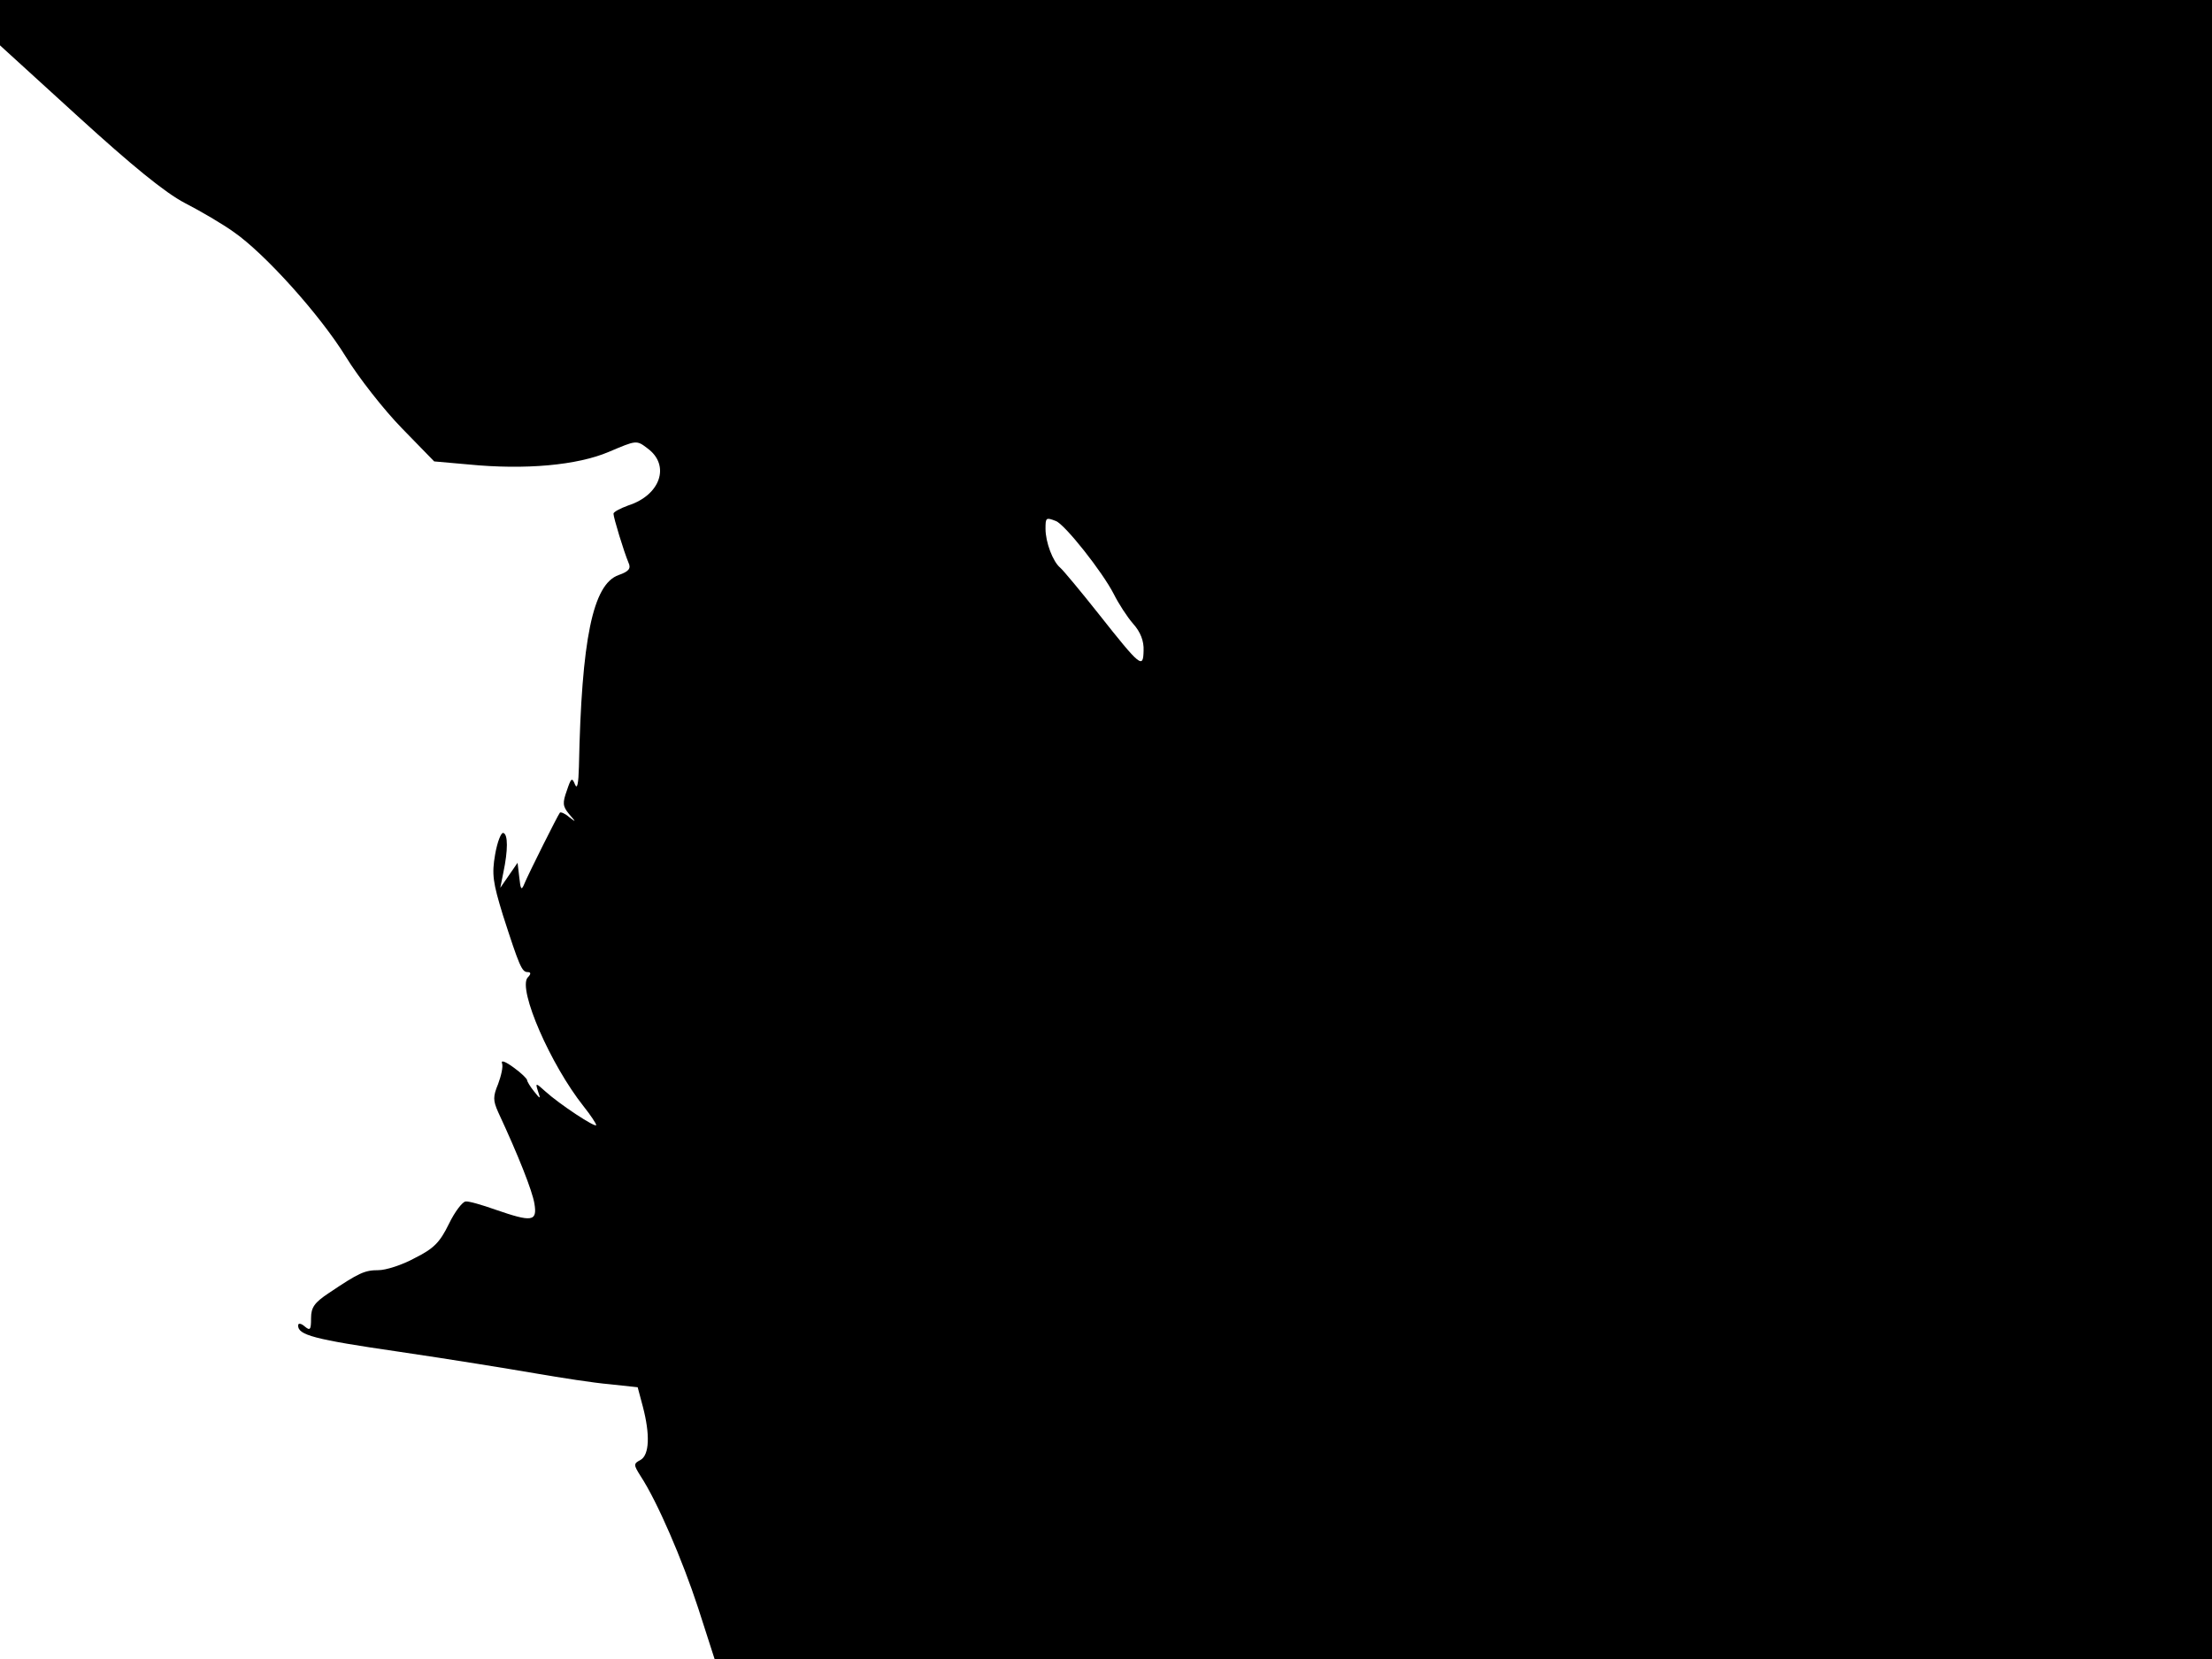 <svg xmlns="http://www.w3.org/2000/svg" width="682.667" height="512" version="1.0" viewBox="0 0 512 384"><path d="M0 5.3v5.2L18.1 27c12.4 11.3 20.1 17.6 24.7 20 3.7 1.9 8.8 4.9 11.3 6.7 7.2 5 19.9 19.1 25.9 28.8 3 4.9 8.9 12.4 13 16.6l7.5 7.7 7.9.7c13.2 1.3 25.2.2 32.5-2.9 6.4-2.7 6.4-2.8 9-.8 5.3 3.9 3 10.8-4.5 13.2-1.9.7-3.4 1.5-3.4 1.9 0 .9 2.4 8.8 3.5 11.4.6 1.3 0 2-2.3 2.8-6 2.1-8.6 14.9-9.2 44.4-.1 3.9-.4 5.3-.9 4.1-.7-1.7-.9-1.6-1.9 1.4-1 2.8-1 3.6.5 5.4 1.7 2 1.7 2 0 .7-.9-.8-1.9-1.2-2.1-1-.5.6-7.3 14.2-8.2 16.4-.7 1.7-.9 1.5-1.2-1.4l-.4-3.4-2 2.9-2 2.9.7-3.5c1.1-5.2 1.1-8.9 0-9.2-.5-.2-1.4 2.1-1.9 5-.8 4.6-.5 6.5 1.8 14 3.8 11.8 4.4 13.2 5.7 13.2.8 0 .9.4 0 1.3-2.2 2.8 5.3 20.1 13 29.8 1.6 2 2.9 4 2.9 4.3 0 .8-8.5-4.8-11.8-7.8-2.2-2-2.3-2-1.7-.1.7 2 .6 2-.9.1-.9-1.1-1.6-2.3-1.6-2.6s-1.4-1.7-3.1-2.9c-1.9-1.4-3-1.8-2.7-1s-.2 2.9-.9 4.8c-1.2 2.9-1.2 3.8 0 6.5 4.7 10.1 7.9 18.2 8.4 21.2.7 4.2-.6 4.3-9 1.4-3.1-1.1-6.2-2-6.9-1.9-.7 0-2.5 2.3-3.9 5.2-2.1 4.3-3.5 5.7-7.9 7.9-2.9 1.6-6.7 2.8-8.4 2.8-3.2 0-4.5.6-11.5 5.3-3.3 2.2-4.1 3.3-4.1 5.8 0 2.7-.2 3-1.5 1.9-.8-.7-1.5-.8-1.5-.2 0 2.2 3.5 3.2 23.5 6.1 11.6 1.7 25.7 4 31.5 5s13.5 2.2 17.1 2.5l6.5.7 1.2 4.5c1.7 6.5 1.5 11.1-.5 12.3-1.7.9-1.7 1.1 0 3.8 3.8 5.8 9.6 19.2 13.3 30.5l3.8 11.8H512V0H0zm244.4 115.3c2.1.8 10.8 11.8 13.4 16.9 1.1 2.2 3.1 5.3 4.5 6.9 1.7 1.9 2.5 4 2.4 6.2-.1 4.2-.6 3.9-10.4-8.5-4.2-5.3-8.2-10.1-8.9-10.7-1.7-1.4-3.4-5.9-3.4-9 0-2.6.1-2.7 2.4-1.8"/></svg>